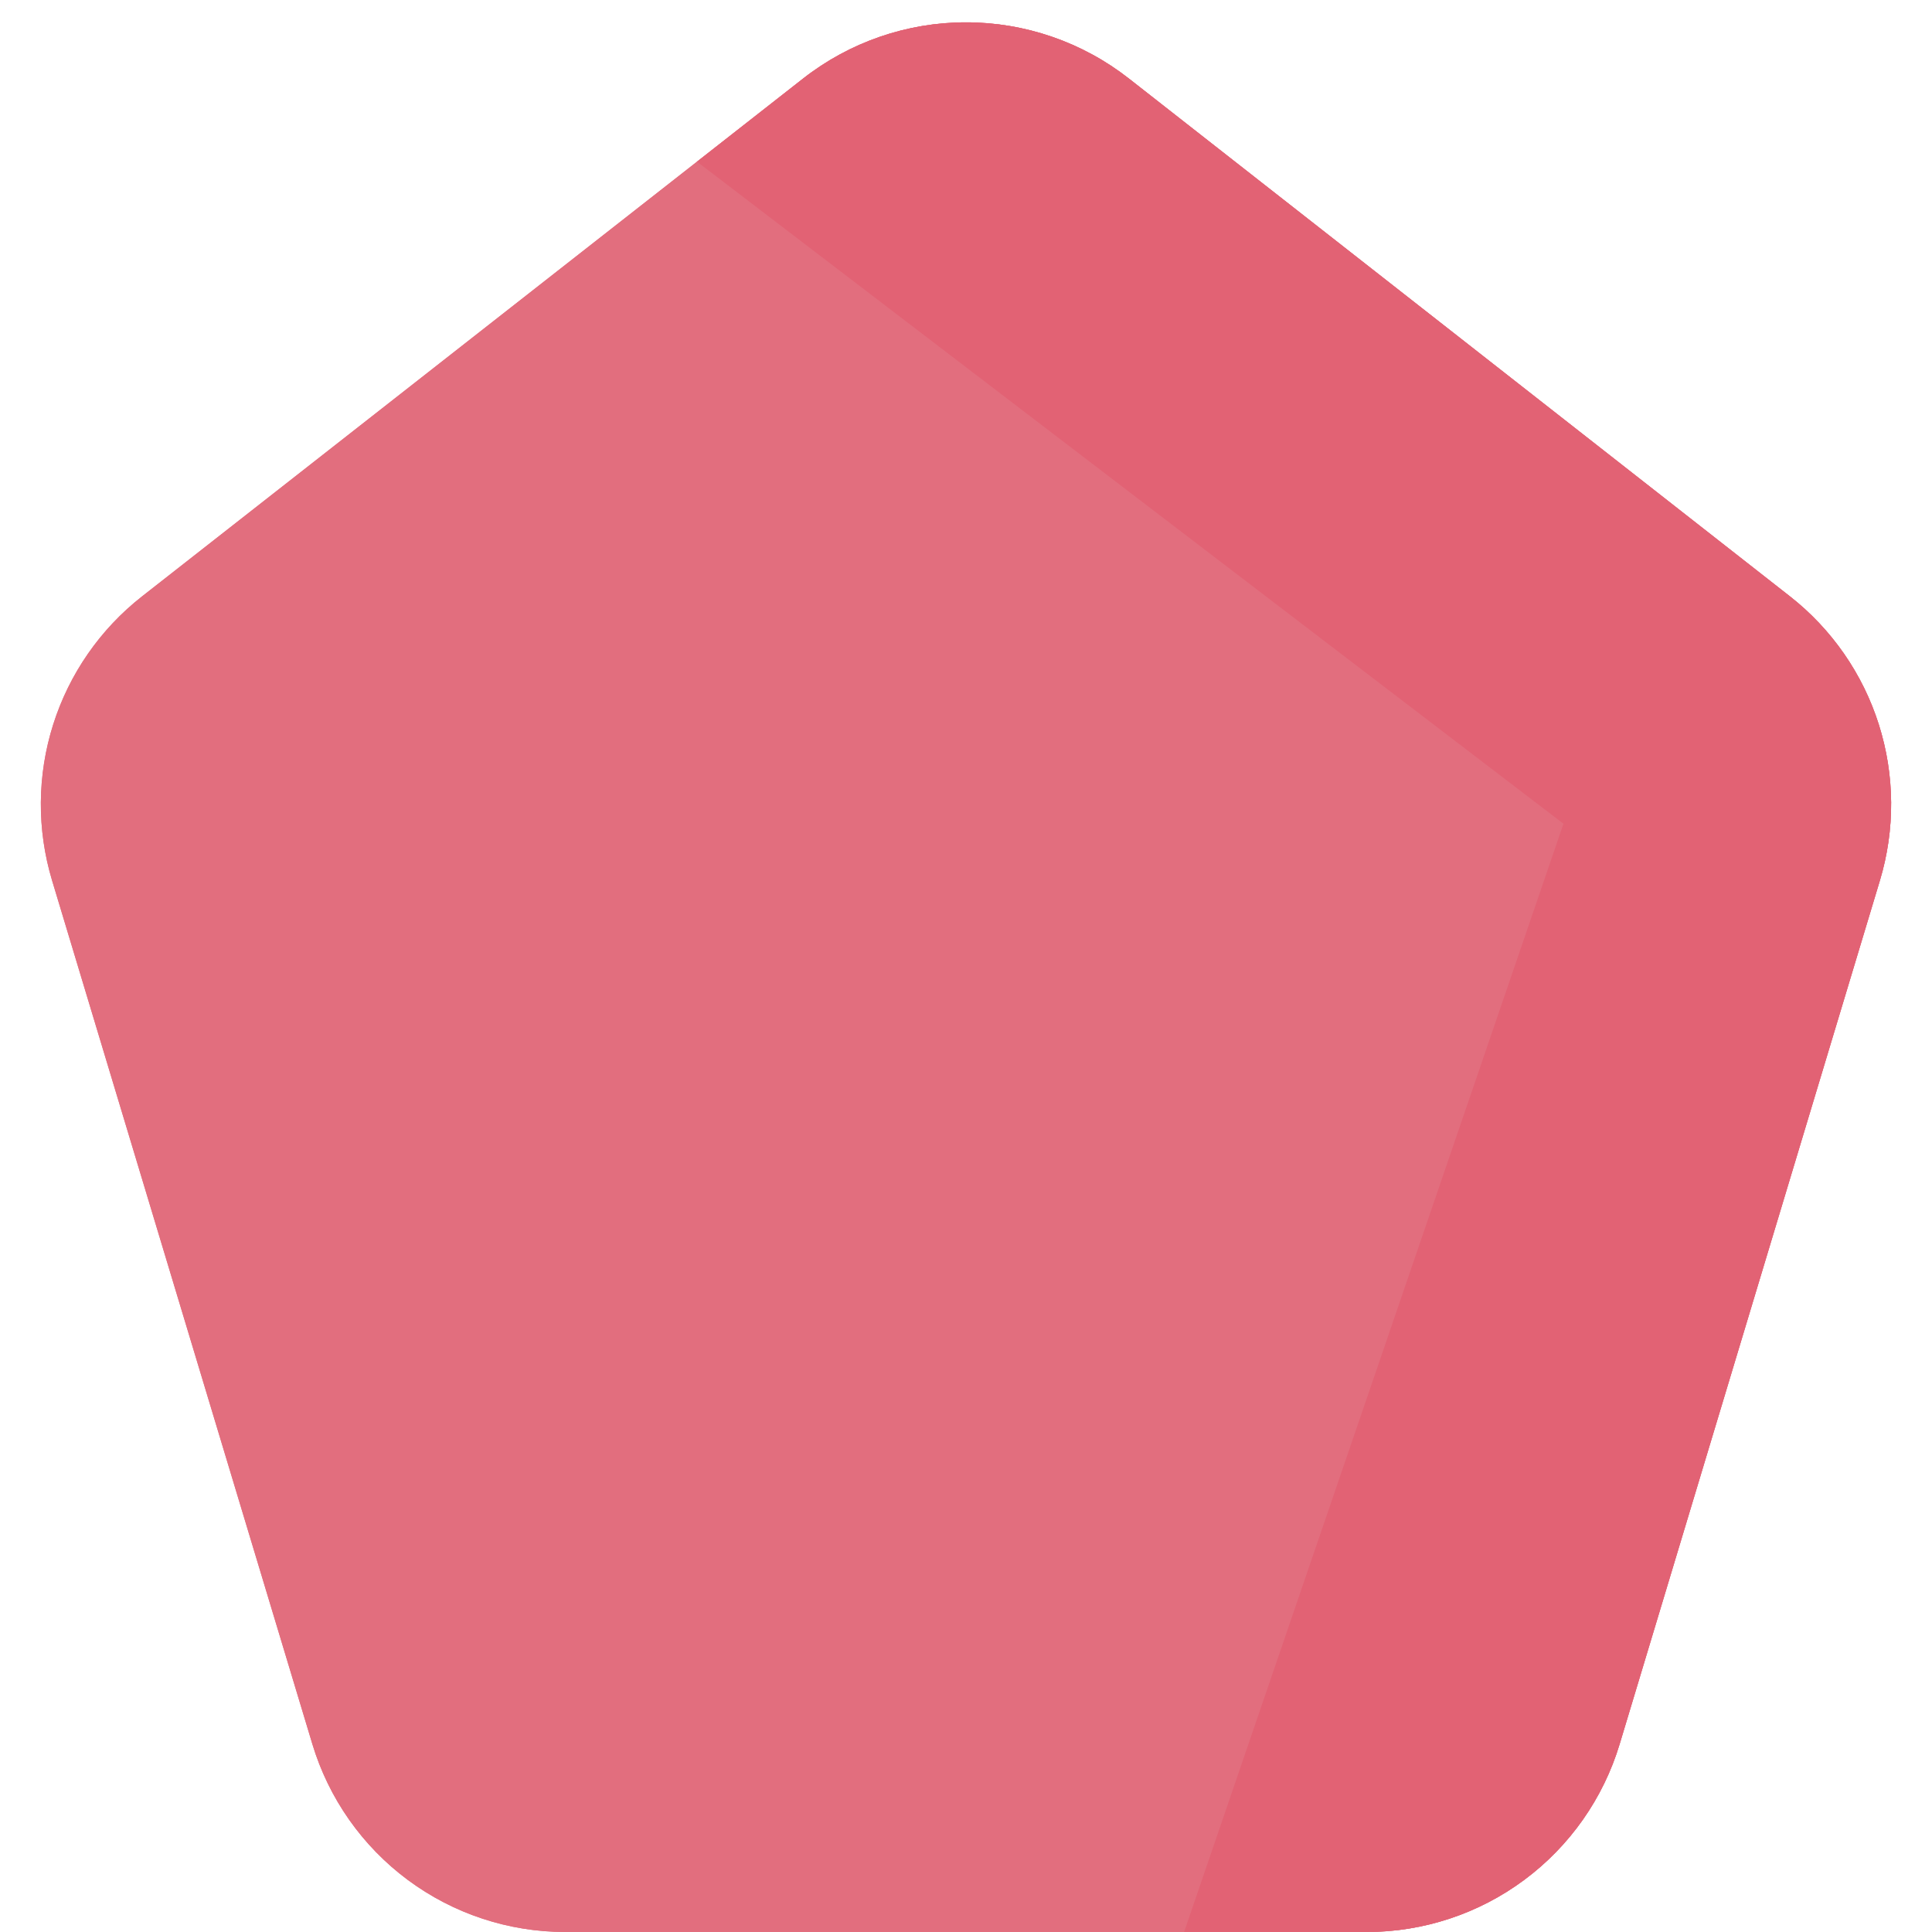 <svg width="512" height="512" viewBox="0 0 512 512" fill="none" xmlns="http://www.w3.org/2000/svg">
<path d="M212.834 20.813C225.154 11.163 240.351 5.919 256 5.919C271.649 5.919 286.847 11.163 299.166 20.813L474.34 158.032C485.435 166.723 493.647 178.561 497.904 191.996C502.16 205.431 502.262 219.838 498.196 233.332L429.225 462.2C424.885 476.6 416.023 489.219 403.951 498.188C391.879 507.158 377.24 512.001 362.2 512H149.8C134.761 512 120.122 507.157 108.05 498.188C95.979 489.218 87.117 476.599 82.777 462.2L13.8 233.336C9.734 219.842 9.836 205.435 14.093 192C18.349 178.565 26.562 166.727 37.656 158.036L212.834 20.813Z" fill="#E26E7E"/>
<path d="M212.834 20.813C225.154 11.163 240.351 5.919 256 5.919C271.649 5.919 286.847 11.163 299.166 20.813L474.34 158.032C485.435 166.723 493.647 178.561 497.904 191.996C502.16 205.431 502.262 219.838 498.196 233.332L429.225 462.2C424.885 476.6 416.023 489.219 403.951 498.188C391.879 507.158 377.24 512.001 362.2 512H149.8C134.761 512 120.122 507.157 108.05 498.188C95.979 489.218 87.117 476.599 82.777 462.2L13.8 233.336C9.734 219.842 9.836 205.435 14.093 192C18.349 178.565 26.562 166.727 37.656 158.036L212.834 20.813Z" fill="#E26E7E"/>
<path d="M313.8 512L414.333 218.294L184.713 42.84L212.833 20.813C225.153 11.163 240.351 5.919 256 5.919C271.649 5.919 286.847 11.163 299.167 20.813L474.34 158.029C485.434 166.72 493.646 178.558 497.902 191.993C502.158 205.428 502.26 219.835 498.194 233.329L429.225 462.193C424.885 476.592 416.023 489.21 403.952 498.179C391.881 507.149 377.242 511.994 362.203 511.994L313.8 512Z" fill="#E26274"/>
</svg>
